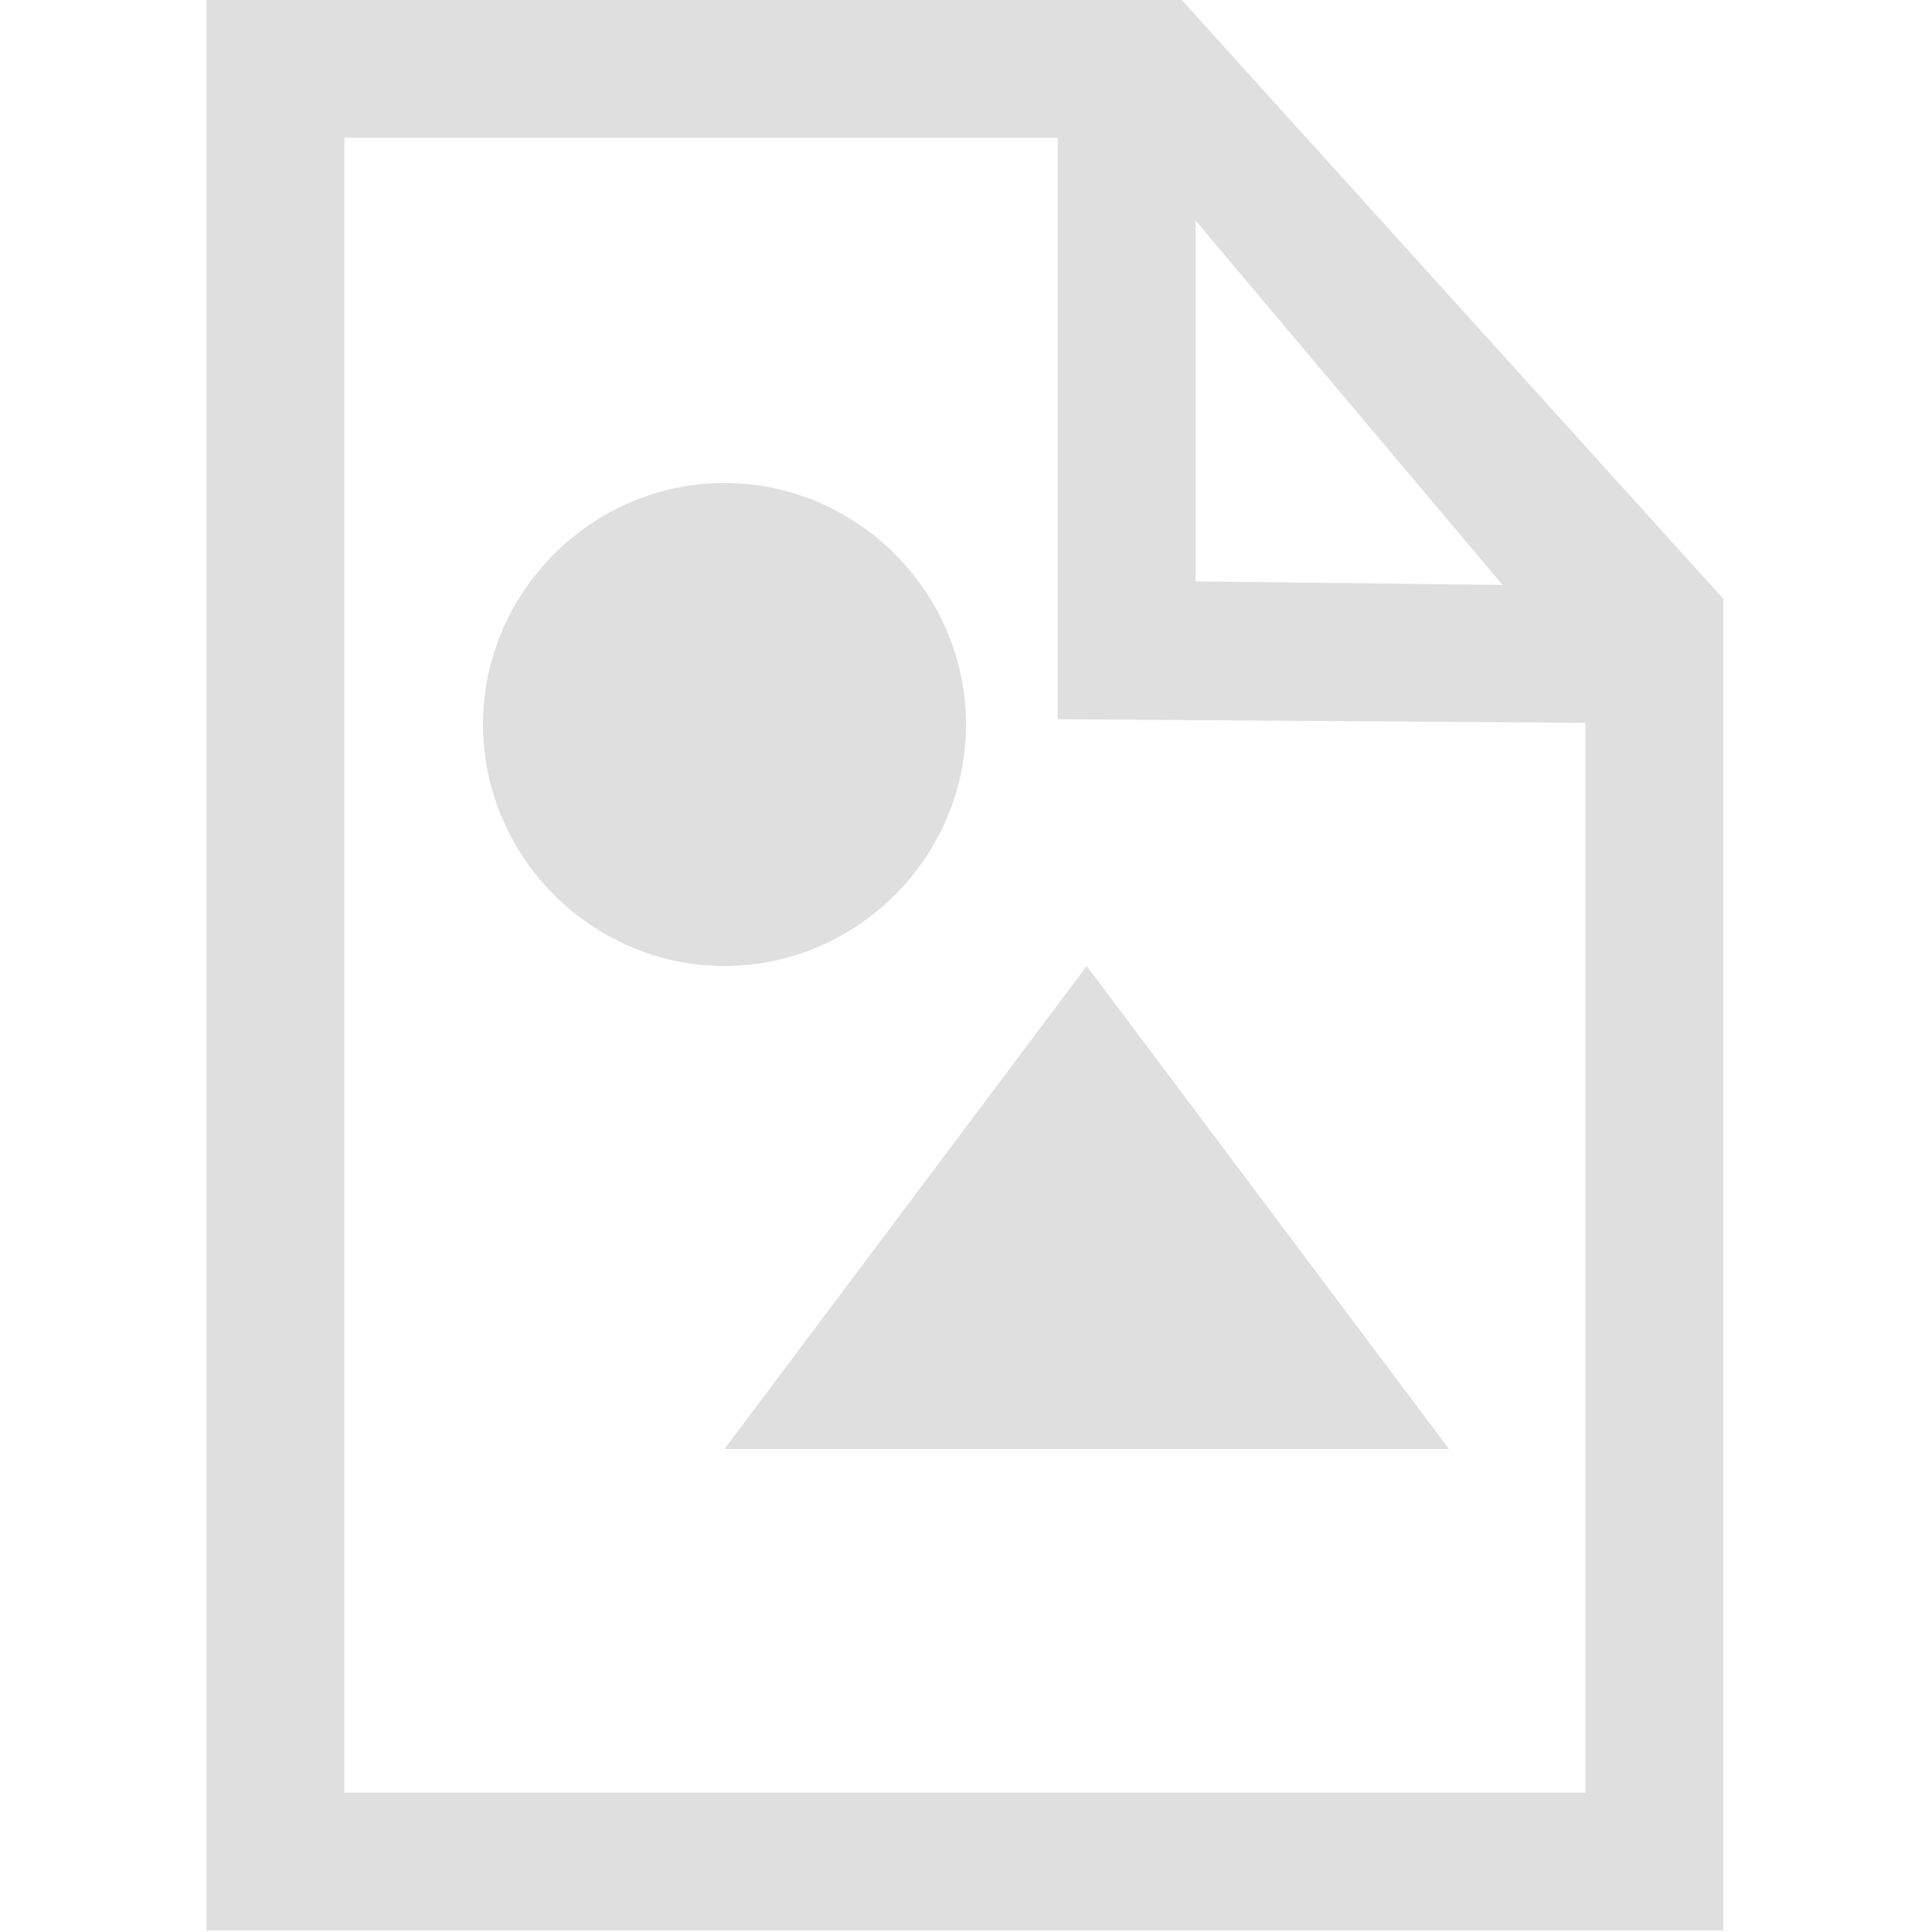 <svg style="clip-rule:evenodd;fill-rule:evenodd;stroke-linejoin:round;stroke-miterlimit:2" version="1.1" viewBox="0 0 16 16" xmlns="http://www.w3.org/2000/svg">
 <path d="m9 8-3 4h6l-3-4z" style="fill-rule:nonzero;fill:rgb(223,223,223)"/>
 <path d="m8 6c0 1.097-0.903 2-2 2s-2-0.903-2-2 0.903-2 2-2 2 0.903 2 2z" style="fill-rule:nonzero;fill:rgb(223,223,223)"/>
 <g transform="matrix(.571 0 0 .571 -3.902 -1.117)">
  <path d="m9.828 1.955v28h22v-19.314l-7.856-8.686h-14.144zm2 2h10.346v8.433l7.654 0.052v15.515h-18v-24zm12.346 1.201 4.452 5.284-4.452-0.052v-5.232z" style="fill-rule:nonzero;fill:rgb(223,223,223)"/>
 </g>
</svg>
